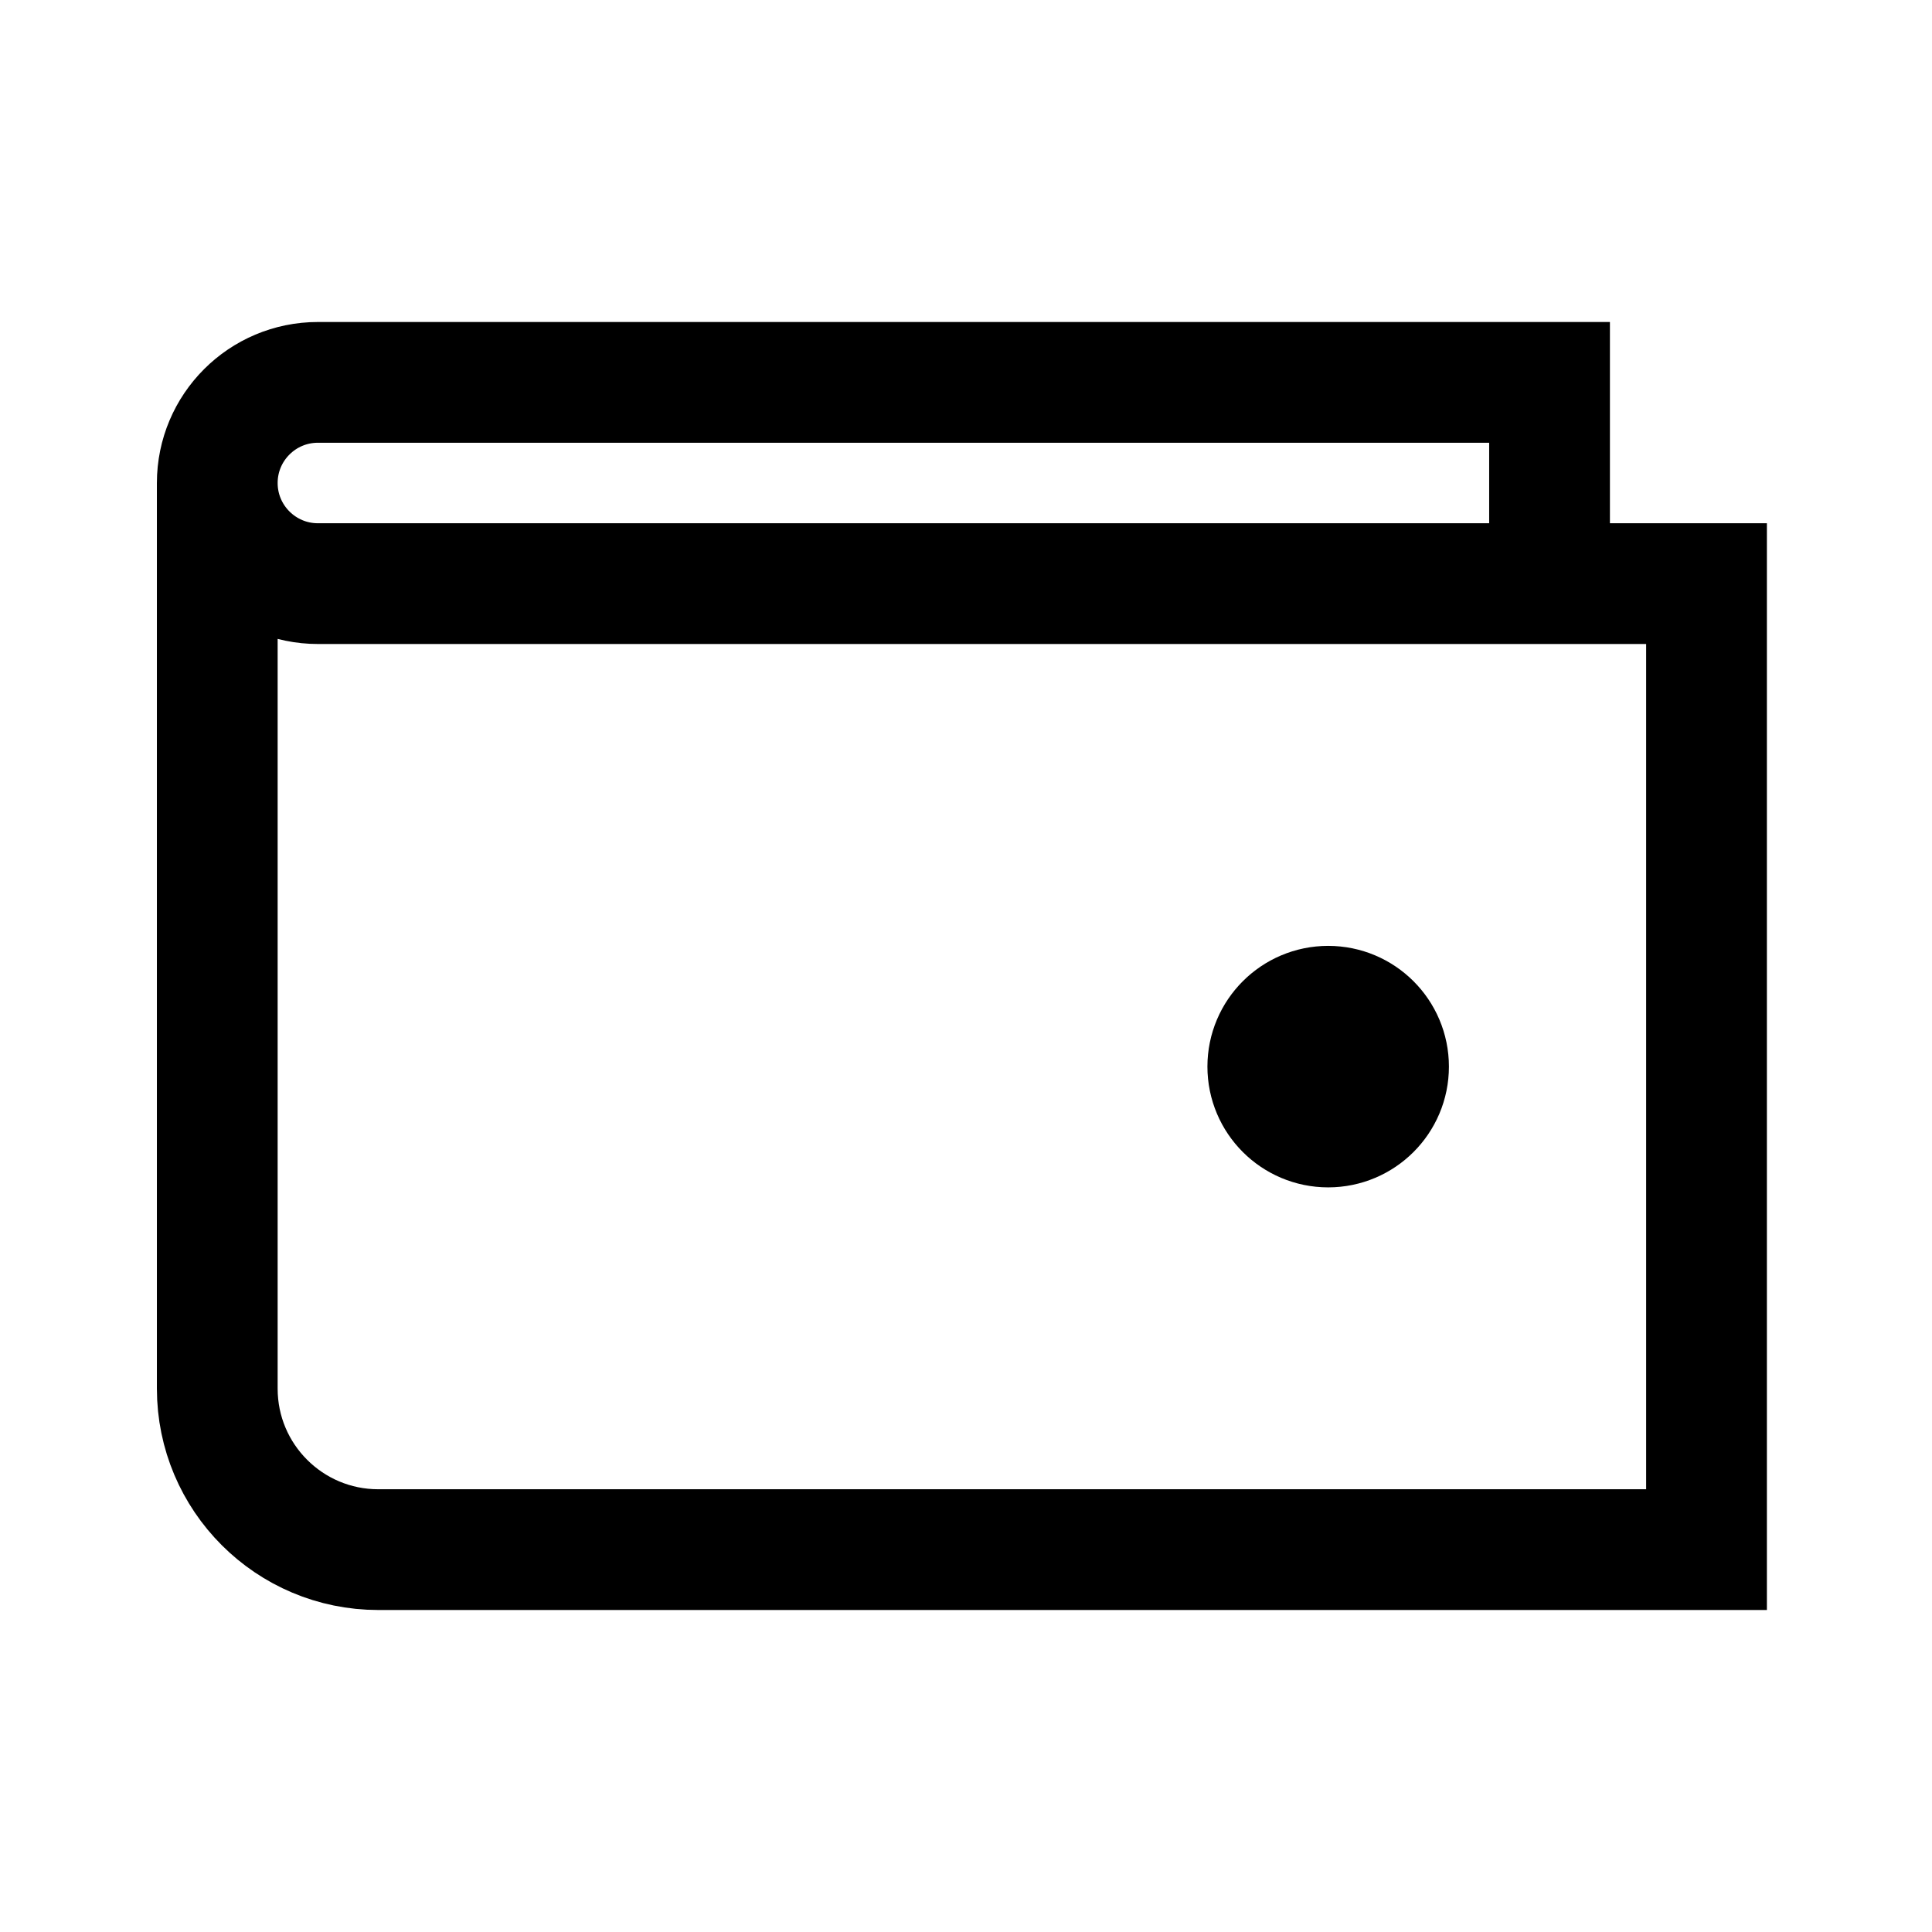 <svg width="24" height="24" viewBox="0 0 24 24" fill="none" xmlns="http://www.w3.org/2000/svg">
<path d="M19.249 6.5V4.75H3.949C3.259 4.75 2.699 5.31 2.699 6C2.699 6.69 3.259 7.25 3.949 7.25H21.199V19.25H4.699C3.595 19.25 2.699 18.355 2.699 17.25V6.75M17.249 13.25C17.249 13.664 16.913 14 16.499 14C16.085 14 15.749 13.664 15.749 13.25C15.749 12.836 16.085 12.5 16.499 12.5C16.913 12.5 17.249 12.836 17.249 13.25Z" stroke="black" stroke-width="1.5" stroke-linecap="square"/>
</svg>
